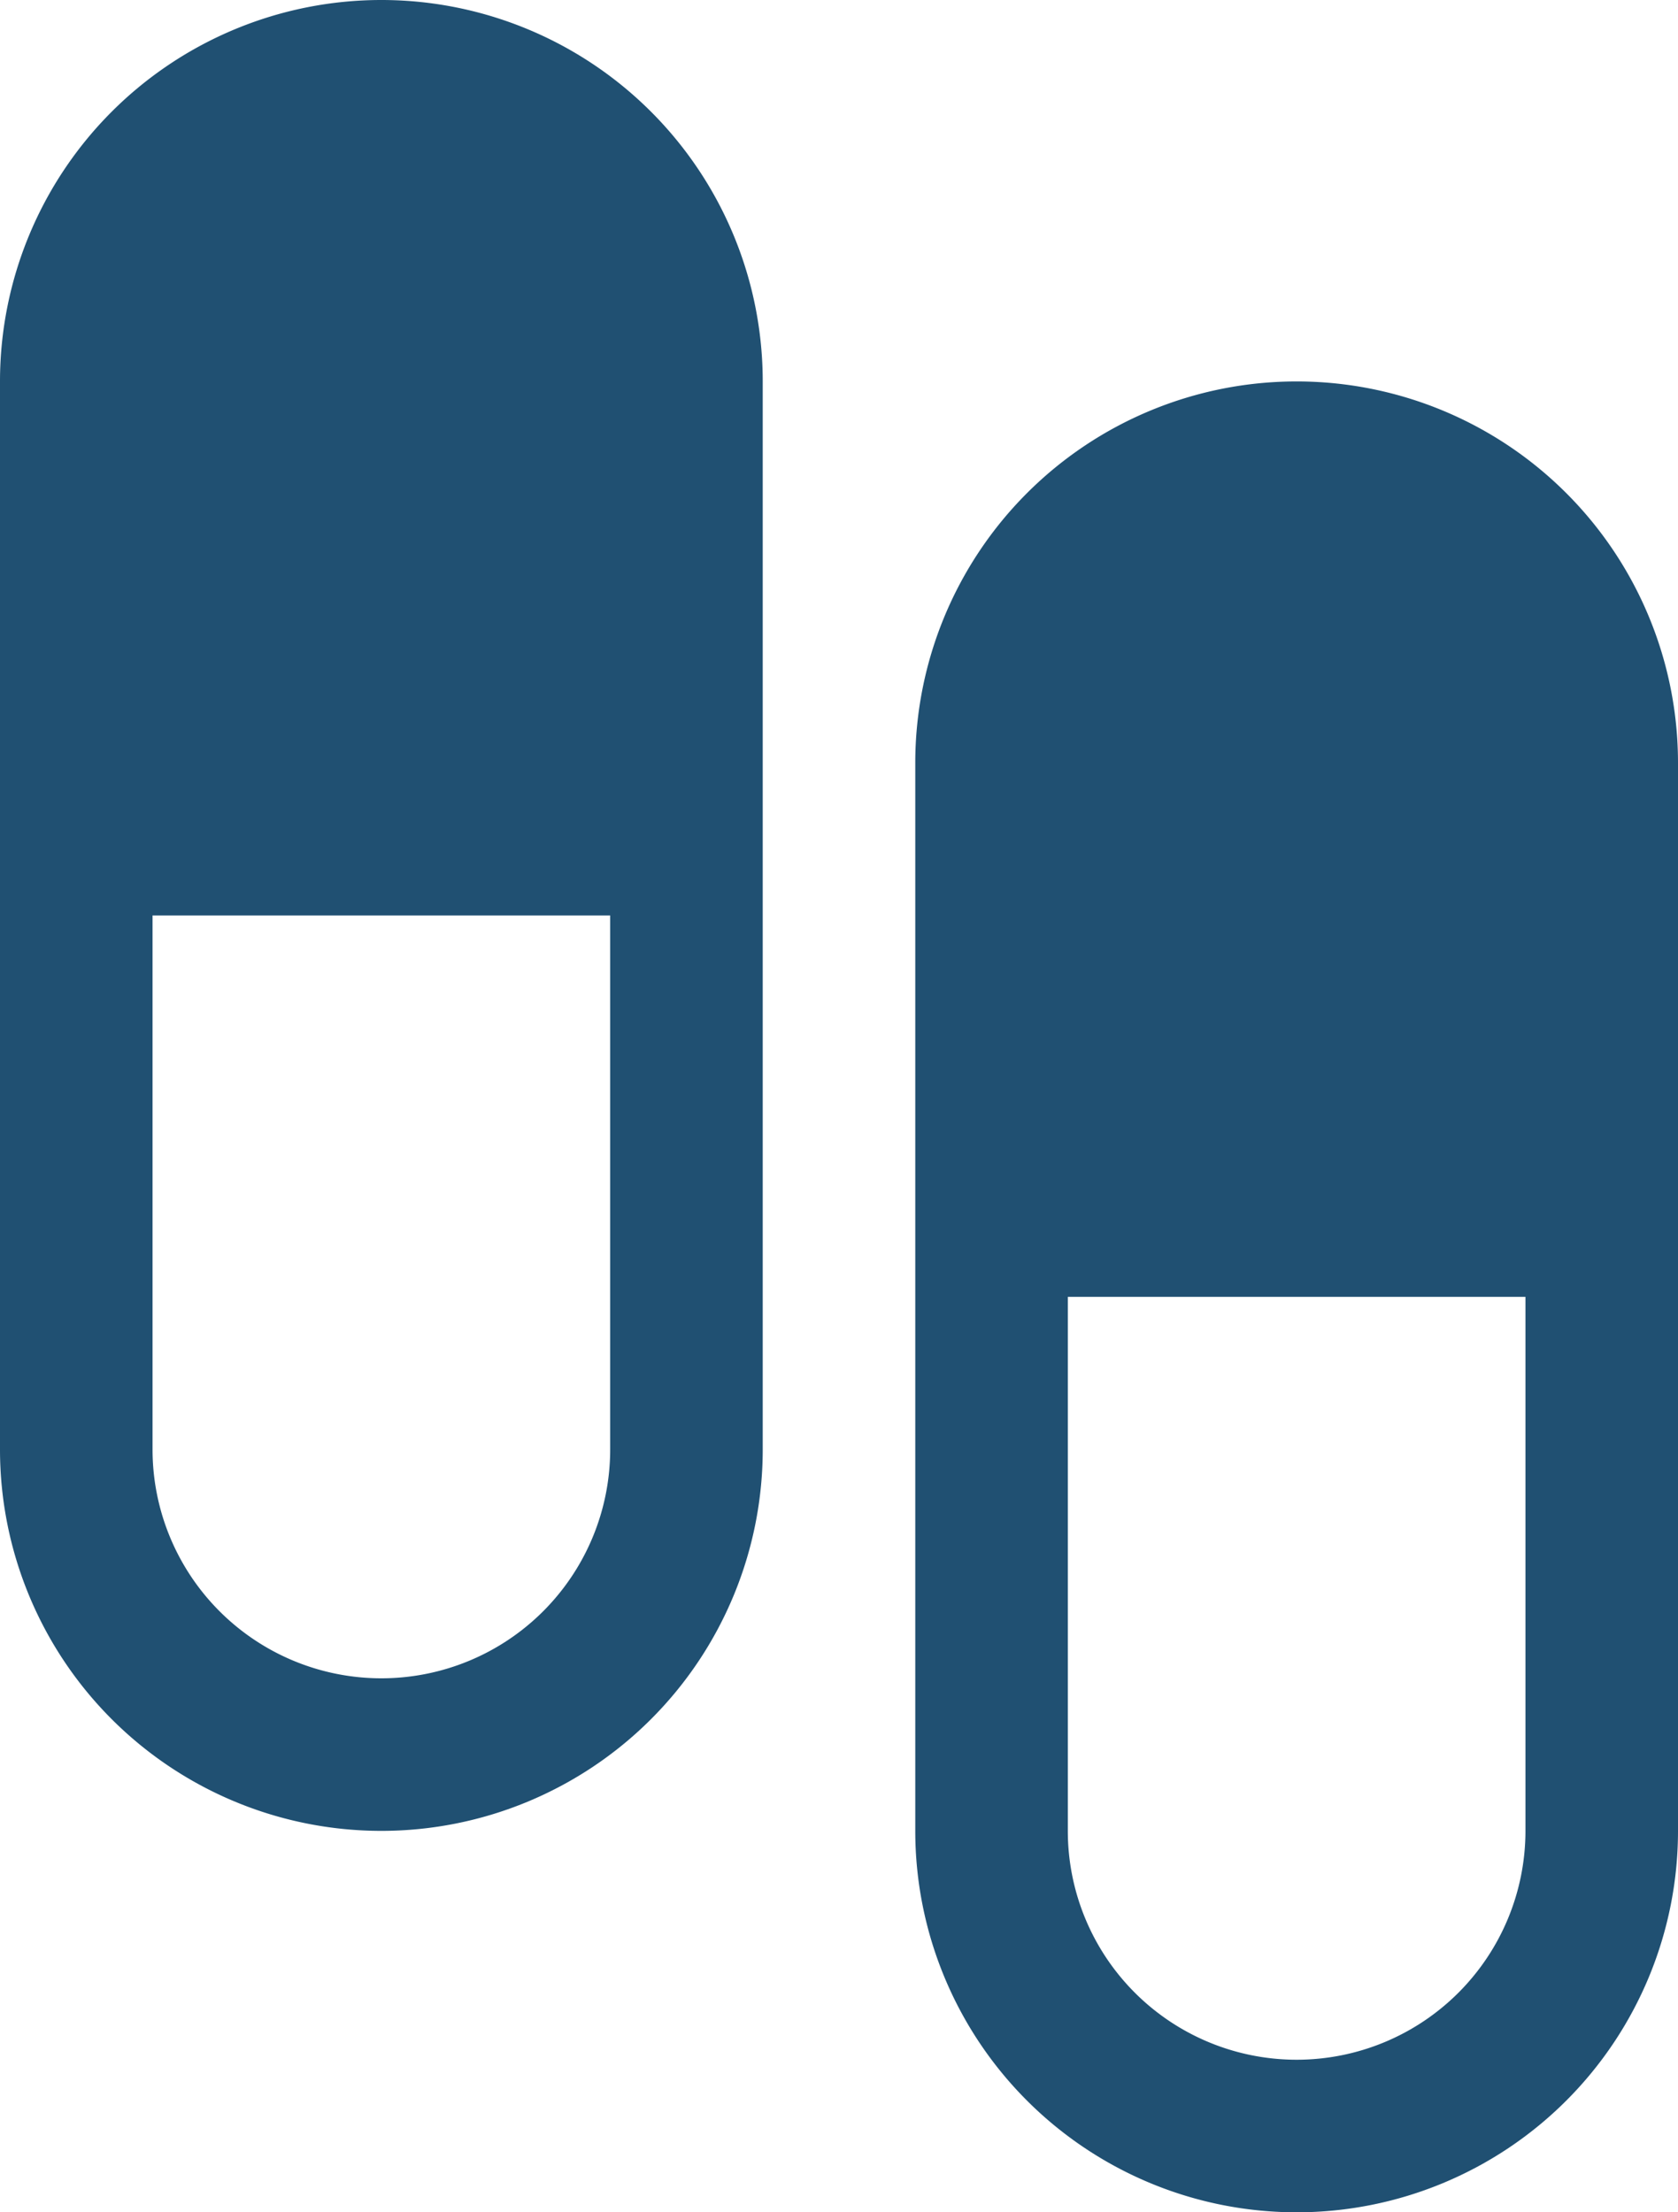 <svg id="capsule-3" xmlns="http://www.w3.org/2000/svg" width="22" height="29" viewBox="0 0 22 29">
  <path id="Path_266" data-name="Path 266" d="M5,0A5,5,0,0,0,0,5V19a5,5,0,0,0,10,0V5A5,5,0,0,0,5,0ZM8,19a3,3,0,0,1-6,0V12H8Z" fill="#205072"/>
  <path id="Path_267" data-name="Path 267" d="M17,5a5,5,0,0,0-5,5V24a5,5,0,0,0,10,0V10A5,5,0,0,0,17,5Zm3,19a3,3,0,0,1-6,0V17h6Z" fill="#205072"/>
</svg>
